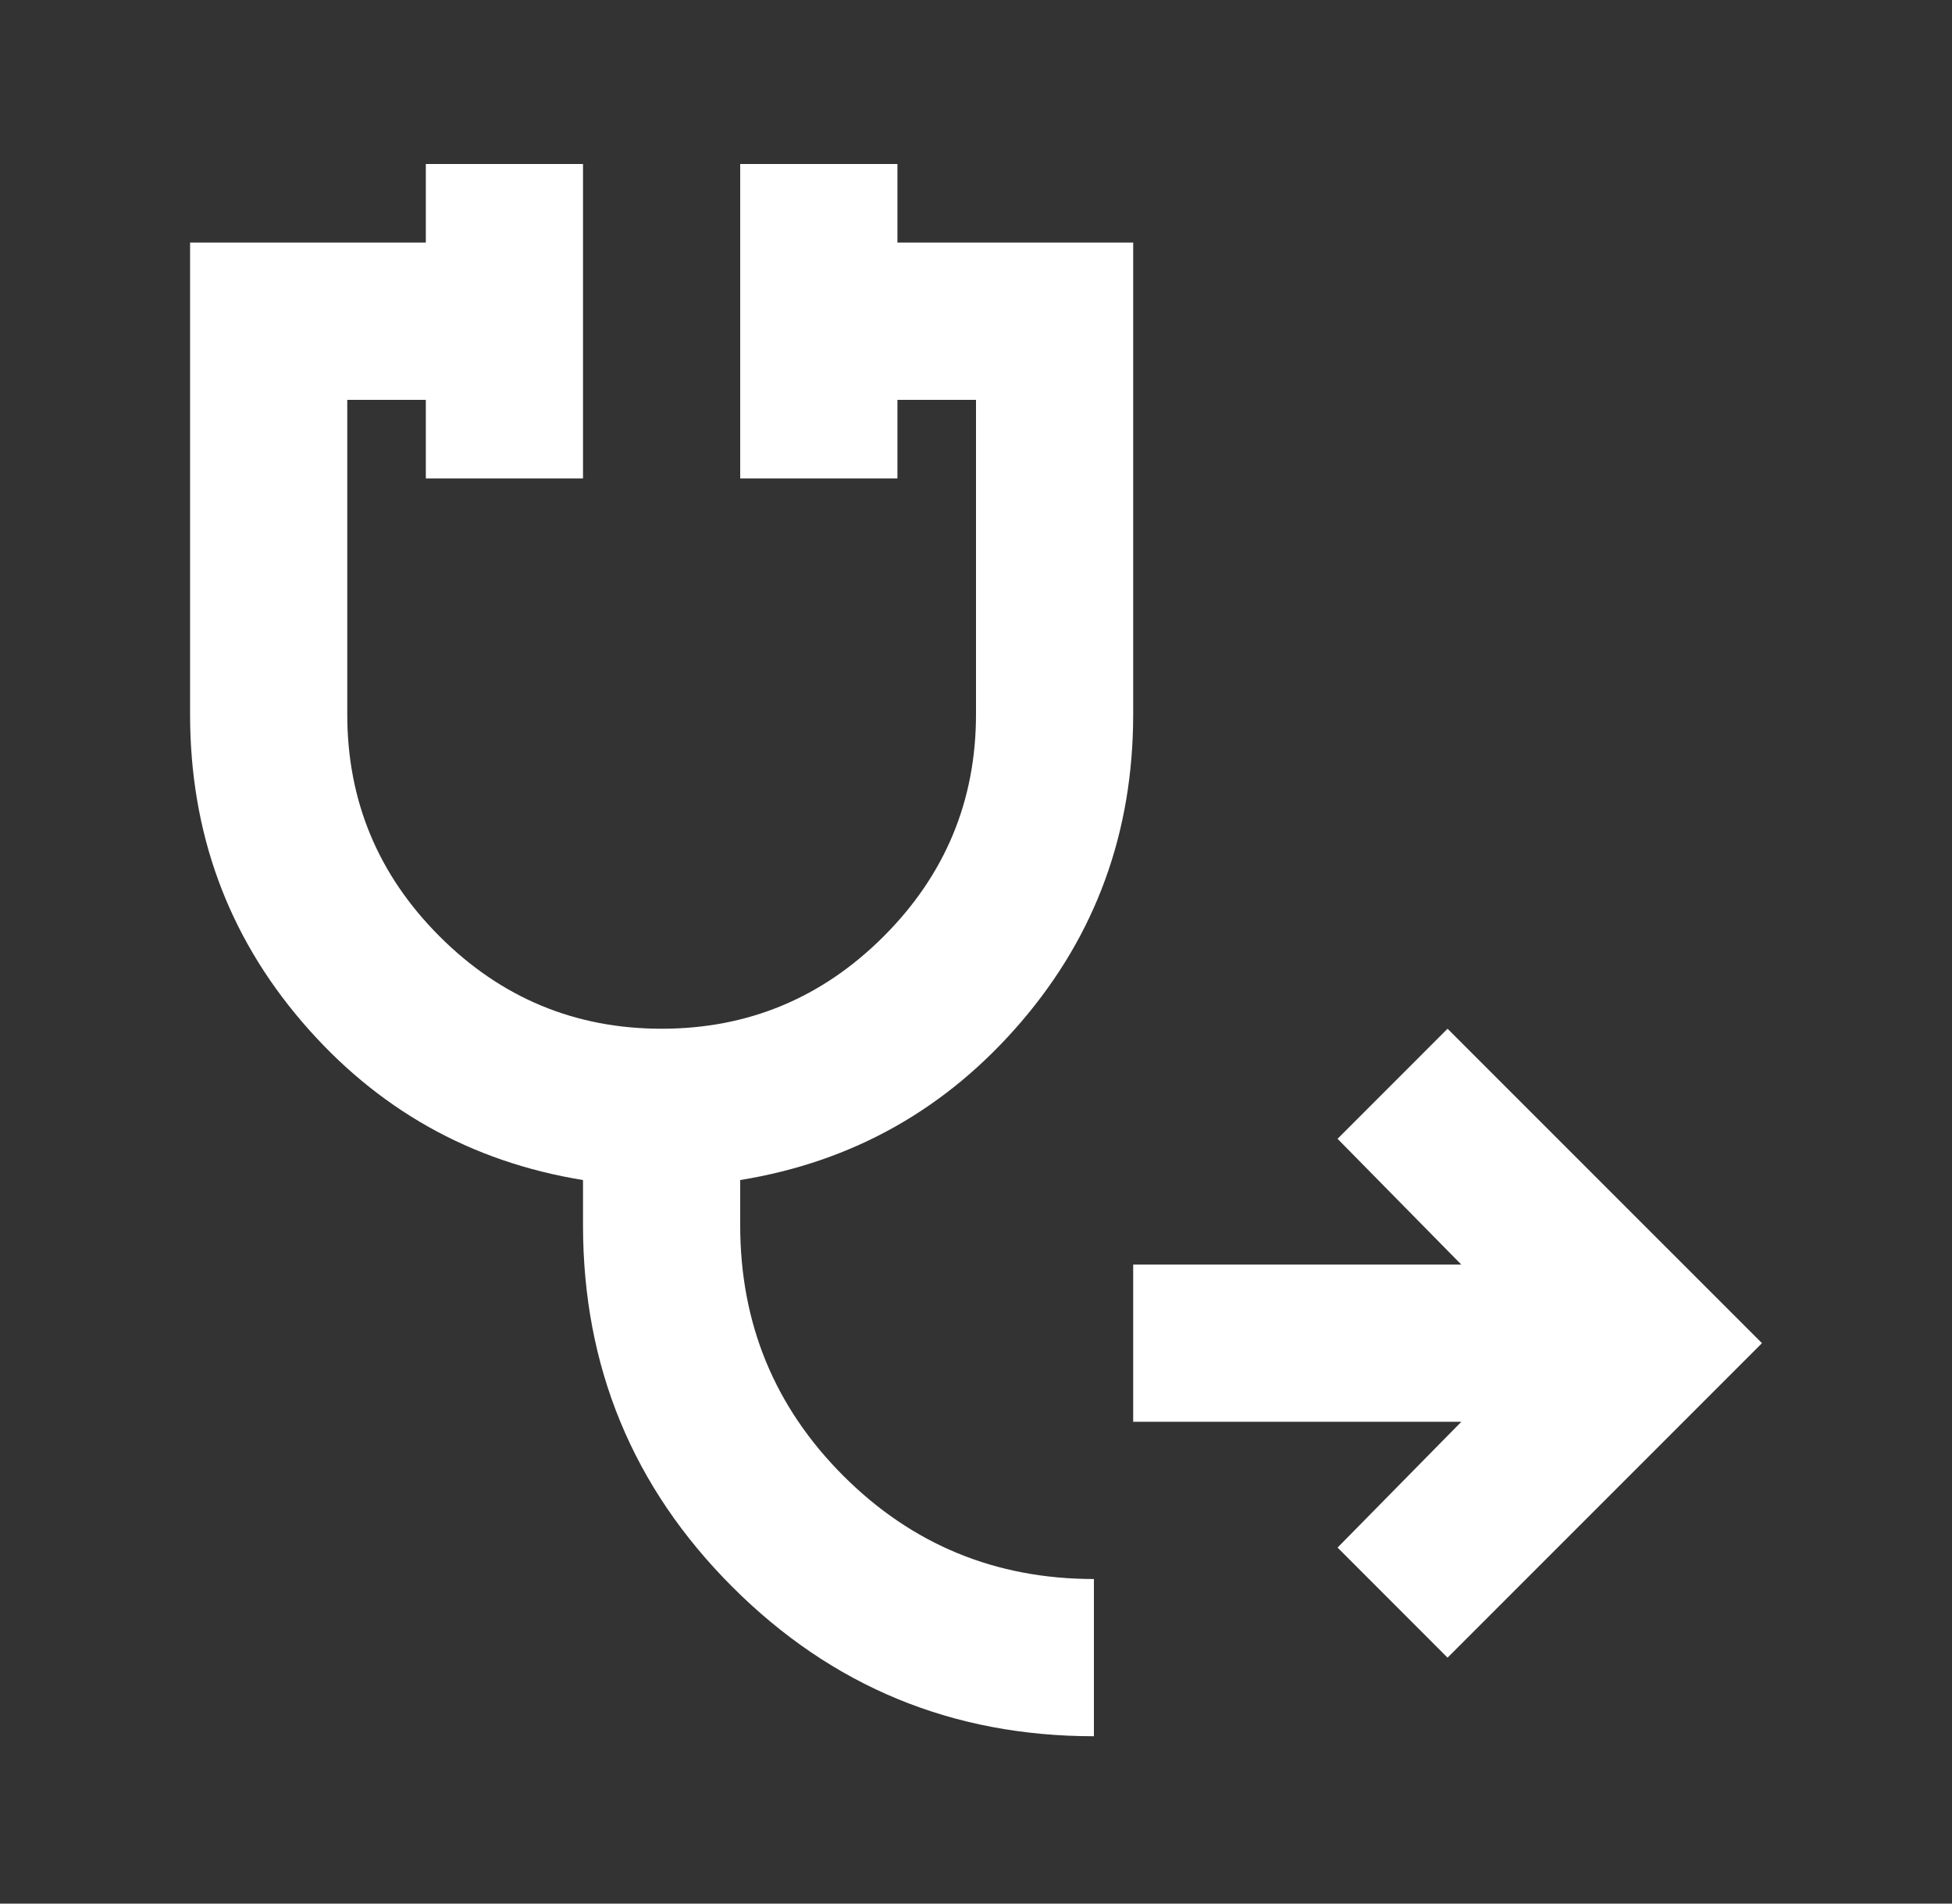 <svg width="40" height="39" viewBox="0 0 40 39" fill="none" xmlns="http://www.w3.org/2000/svg">
<rect x="0" y="0" width="40" height="39" fill="#333333" stroke="none"/>
<mask id="mask0_200_559" style="mask-type:alpha" maskUnits="userSpaceOnUse" x="0" y="0" width="40" height="39">
<rect x="0.673" y="0.139" width="38.654" height="38.654" fill="#D9D9D9"/>
</mask>
<g mask="url(#mask0_200_559)">
<path d="M29.663 33.961L27.409 31.706L29.945 29.129H23.221V25.908H29.945L27.409 23.331L29.663 21.076L36.106 27.518L29.663 33.961ZM22.416 35.571C19.517 35.571 17.047 34.551 15.007 32.511C12.967 30.471 11.947 28.001 11.947 25.102V24.176C9.639 23.801 7.72 22.72 6.19 20.935C4.66 19.15 3.895 17.05 3.895 14.634V4.97H8.726V3.36H11.947V9.802H8.726V8.192H7.116V14.634C7.116 16.405 7.746 17.922 9.008 19.184C10.27 20.445 11.786 21.076 13.558 21.076C15.329 21.076 16.846 20.445 18.108 19.184C19.369 17.922 20 16.405 20 14.634V8.192H18.39V9.802H15.168V3.36H18.39V4.97H23.221V14.634C23.221 17.05 22.456 19.15 20.926 20.935C19.396 22.72 17.477 23.801 15.168 24.176V25.102C15.168 27.116 15.873 28.827 17.282 30.236C18.692 31.645 20.403 32.35 22.416 32.35V35.571Z" fill="white"/>
</g>
</svg>
